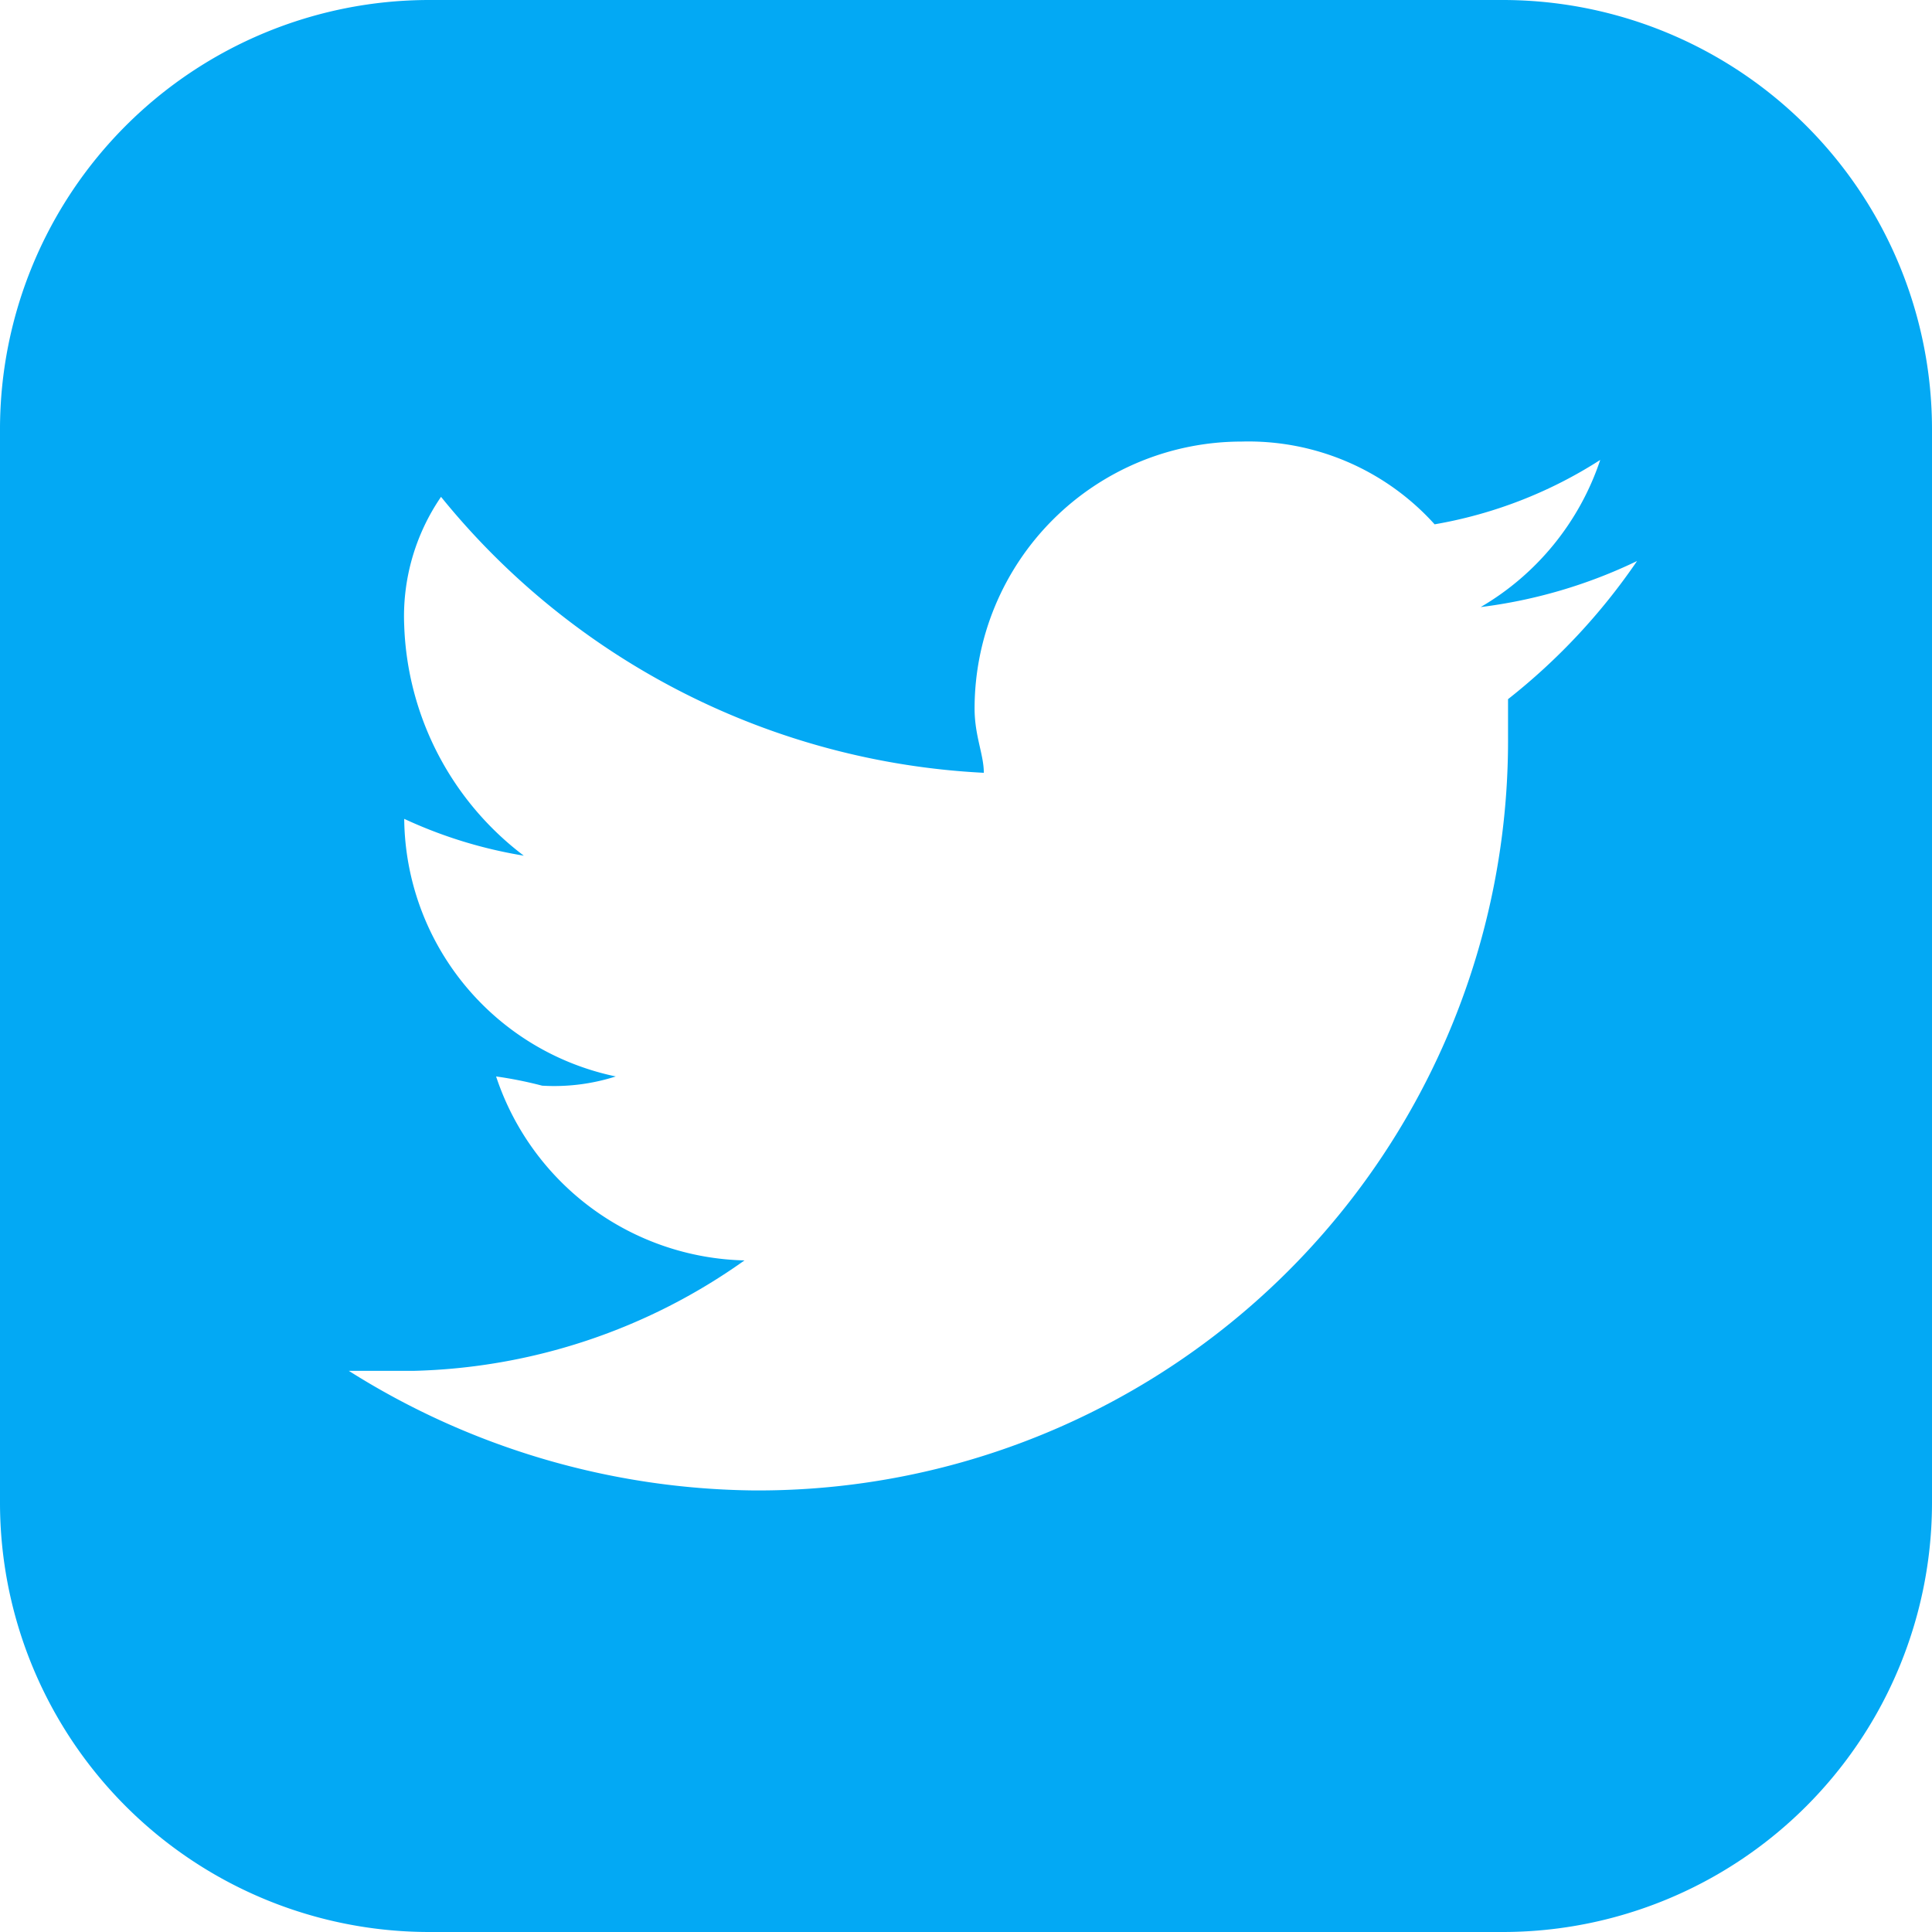 <svg xmlns="http://www.w3.org/2000/svg" width="36" height="36" viewBox="0 0 36 36"><defs><style>.a{fill:#03a9f4;}</style></defs><path class="a" d="M31,3H11a8,8,0,0,0-8,8V31a8,8,0,0,0,8,8H31a8,8,0,0,0,8-8V11A8,8,0,0,0,31,3Zm.1,13.028v.686A13.973,13.973,0,0,1,17.042,30.772,14.4,14.4,0,0,1,9.5,28.544h1.2a11.088,11.088,0,0,0,6.172-2.058,5,5,0,0,1-4.628-3.428,7.489,7.489,0,0,1,.858.172,3.766,3.766,0,0,0,1.372-.172,4.953,4.953,0,0,1-3.942-4.8,8.554,8.554,0,0,0,2.228.686,5.617,5.617,0,0,1-2.228-4.286,3.937,3.937,0,0,1,.686-2.4A13.915,13.915,0,0,0,21.332,17.4c0-.342-.172-.686-.172-1.2a4.976,4.976,0,0,1,4.972-4.972,4.67,4.67,0,0,1,3.6,1.542,8.322,8.322,0,0,0,3.086-1.2,5.011,5.011,0,0,1-2.228,2.742,9.378,9.378,0,0,0,2.914-.858A11.577,11.577,0,0,1,31.1,16.028Z" transform="translate(-3 -3)"/></svg>